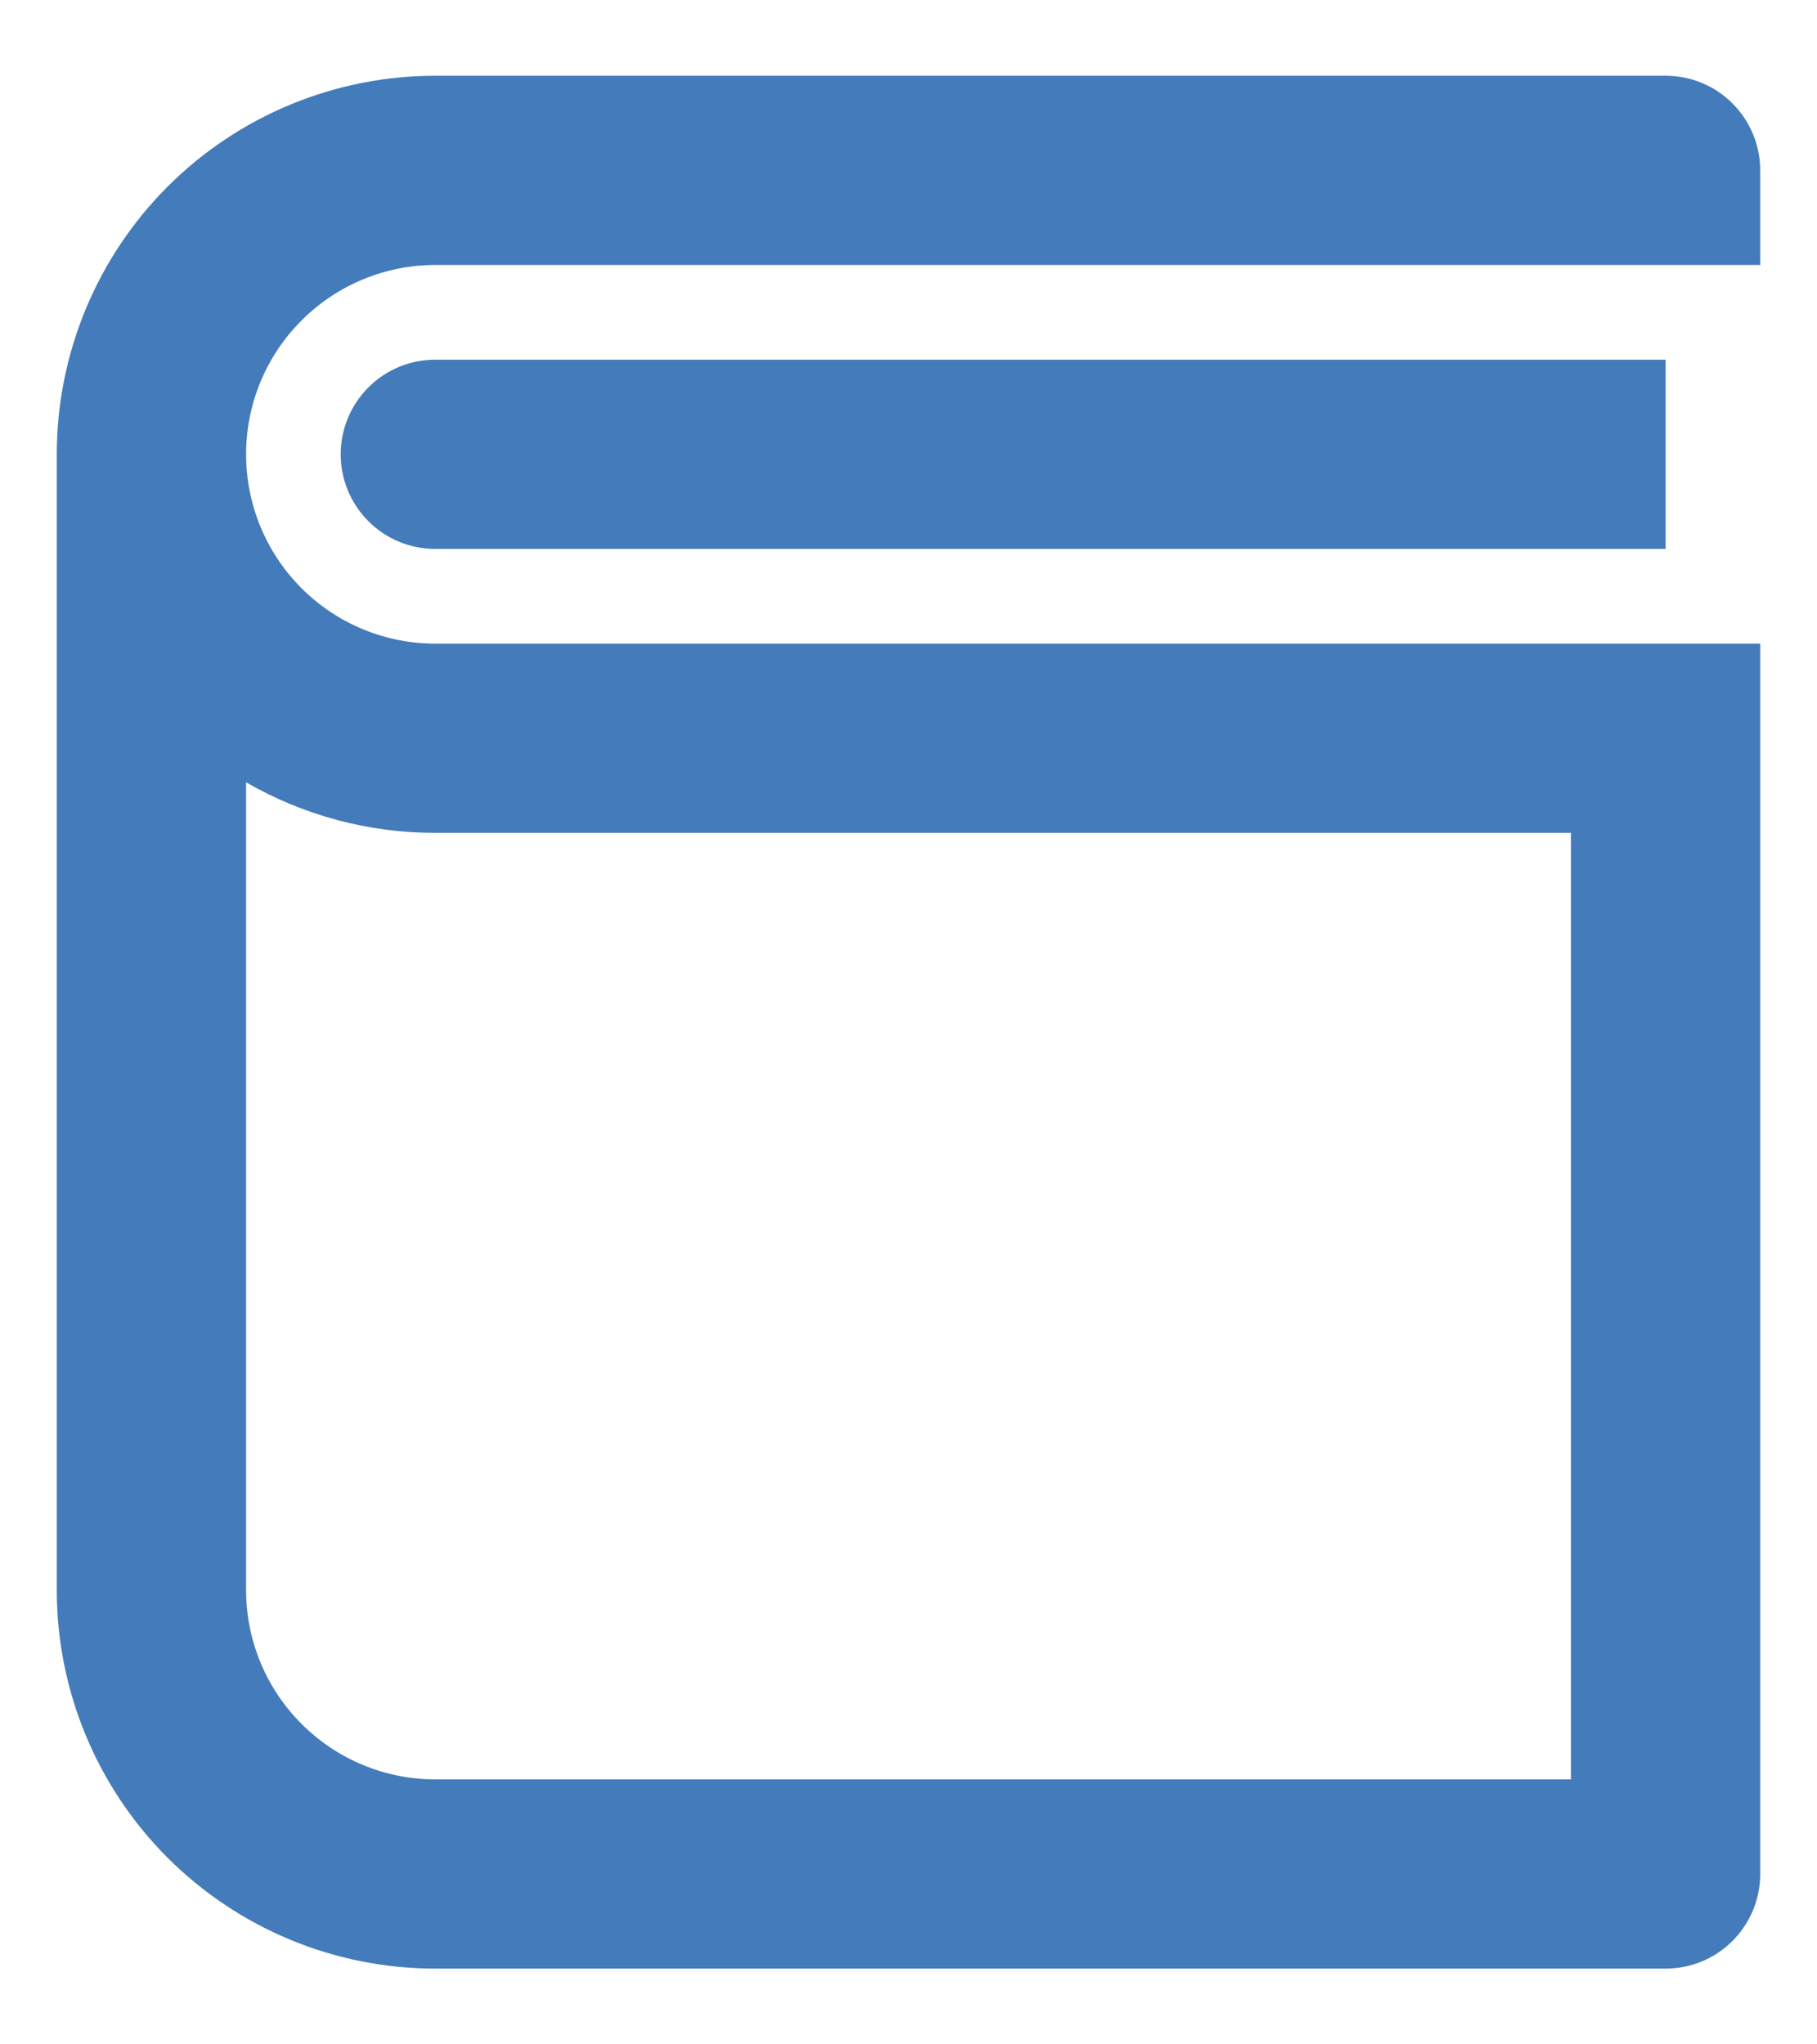 <svg width="16" height="18" viewBox="0 0 16 18" fill="none" xmlns="http://www.w3.org/2000/svg">
<path d="M15.5 2.333H3.833C3.391 2.333 2.967 2.509 2.655 2.822C2.342 3.134 2.167 3.558 2.167 4C2.167 4.442 2.342 4.866 2.655 5.179C2.967 5.491 3.391 5.667 3.833 5.667H15.5V16.5C15.5 16.721 15.412 16.933 15.256 17.089C15.1 17.246 14.888 17.333 14.667 17.333H3.833C2.949 17.333 2.101 16.982 1.476 16.357C0.851 15.732 0.5 14.884 0.5 14V4C0.5 3.116 0.851 2.268 1.476 1.643C2.101 1.018 2.949 0.667 3.833 0.667H14.667C14.888 0.667 15.1 0.754 15.256 0.911C15.412 1.067 15.5 1.279 15.5 1.5V2.333ZM2.167 14C2.167 14.442 2.342 14.866 2.655 15.178C2.967 15.491 3.391 15.667 3.833 15.667H13.833V7.333H3.833C3.248 7.334 2.673 7.18 2.167 6.888V14ZM14.667 4.833H3.833C3.612 4.833 3.4 4.746 3.244 4.589C3.088 4.433 3 4.221 3 4C3 3.779 3.088 3.567 3.244 3.411C3.4 3.254 3.612 3.167 3.833 3.167H14.667V4.833Z" fill="#447BBA"/>
</svg>
